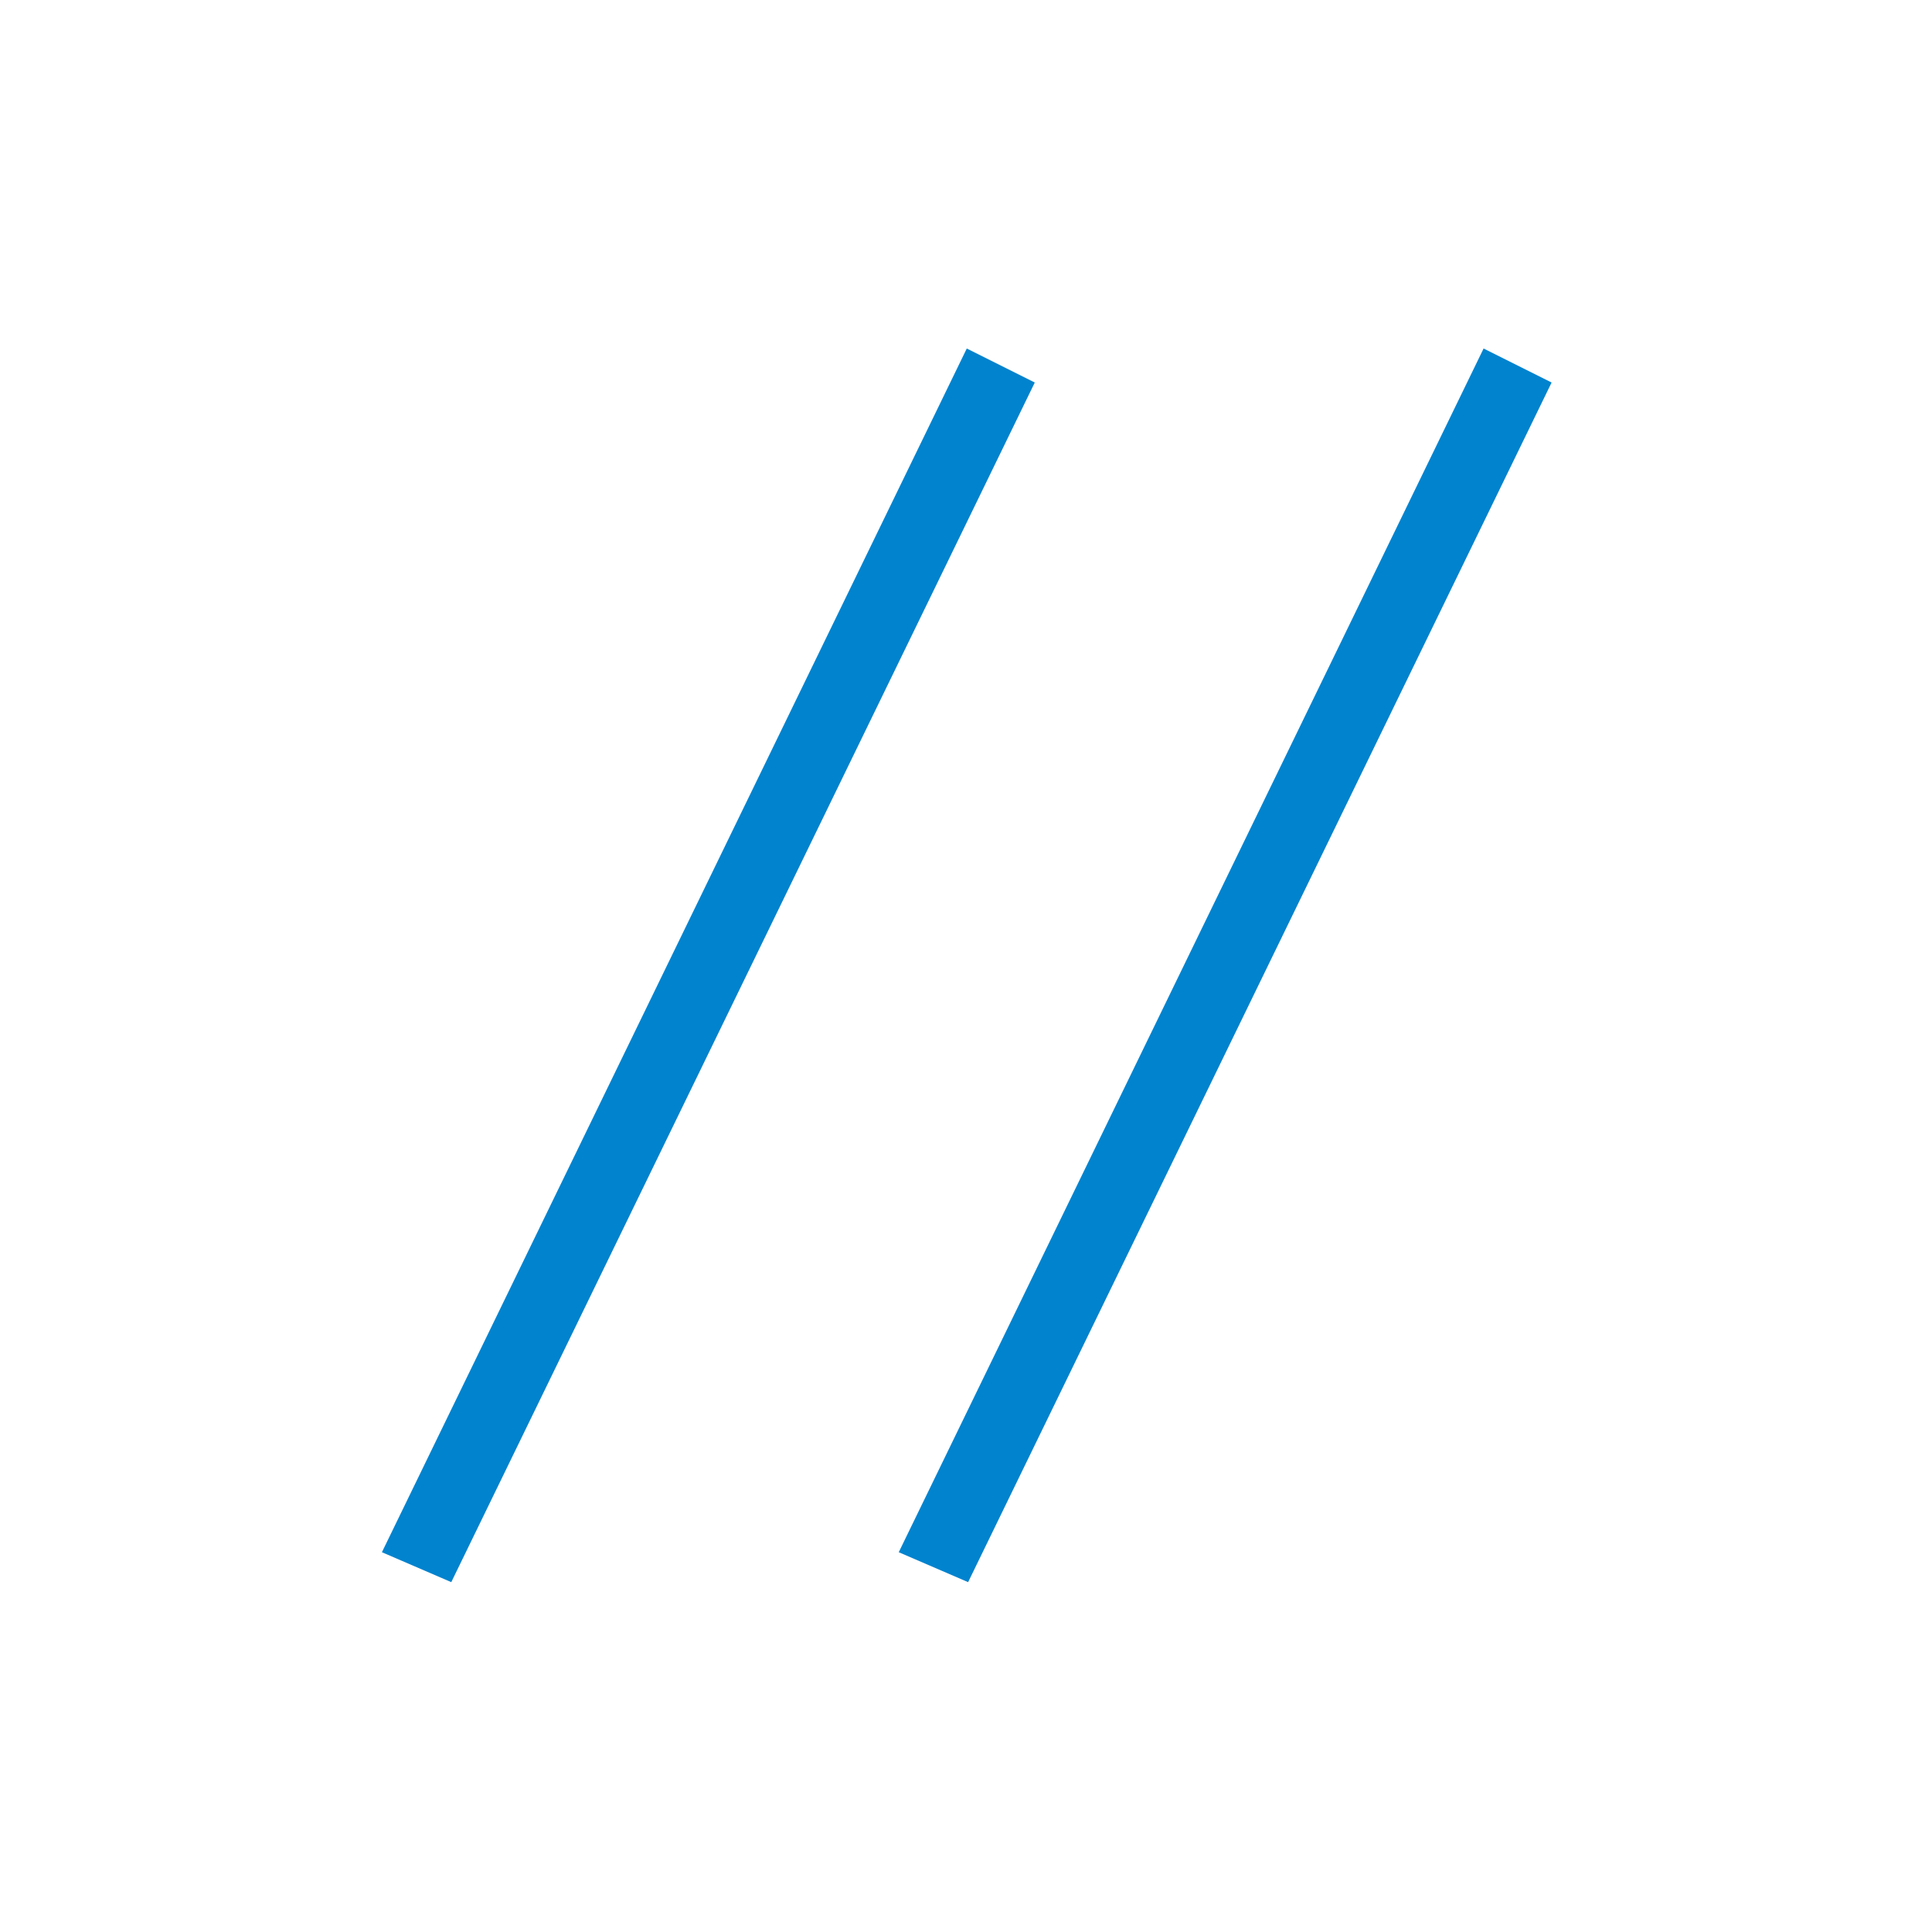 <svg xmlns="http://www.w3.org/2000/svg" width="1000" height="1000" viewBox="0 0 1000 1000">
<defs>
    <style>
      .cls-1 {
        fill: #0183ce;
        fill-rule: evenodd;
      }
    </style>
  </defs>
  <path id="_" data-name="//" class="cls-1" d="M233.581,818.915L535.6,197.992l-35.2-17.6L197.677,803.427Zm267.513,0L803.108,197.992l-35.2-17.6L465.191,803.427Z"/>
</svg>
